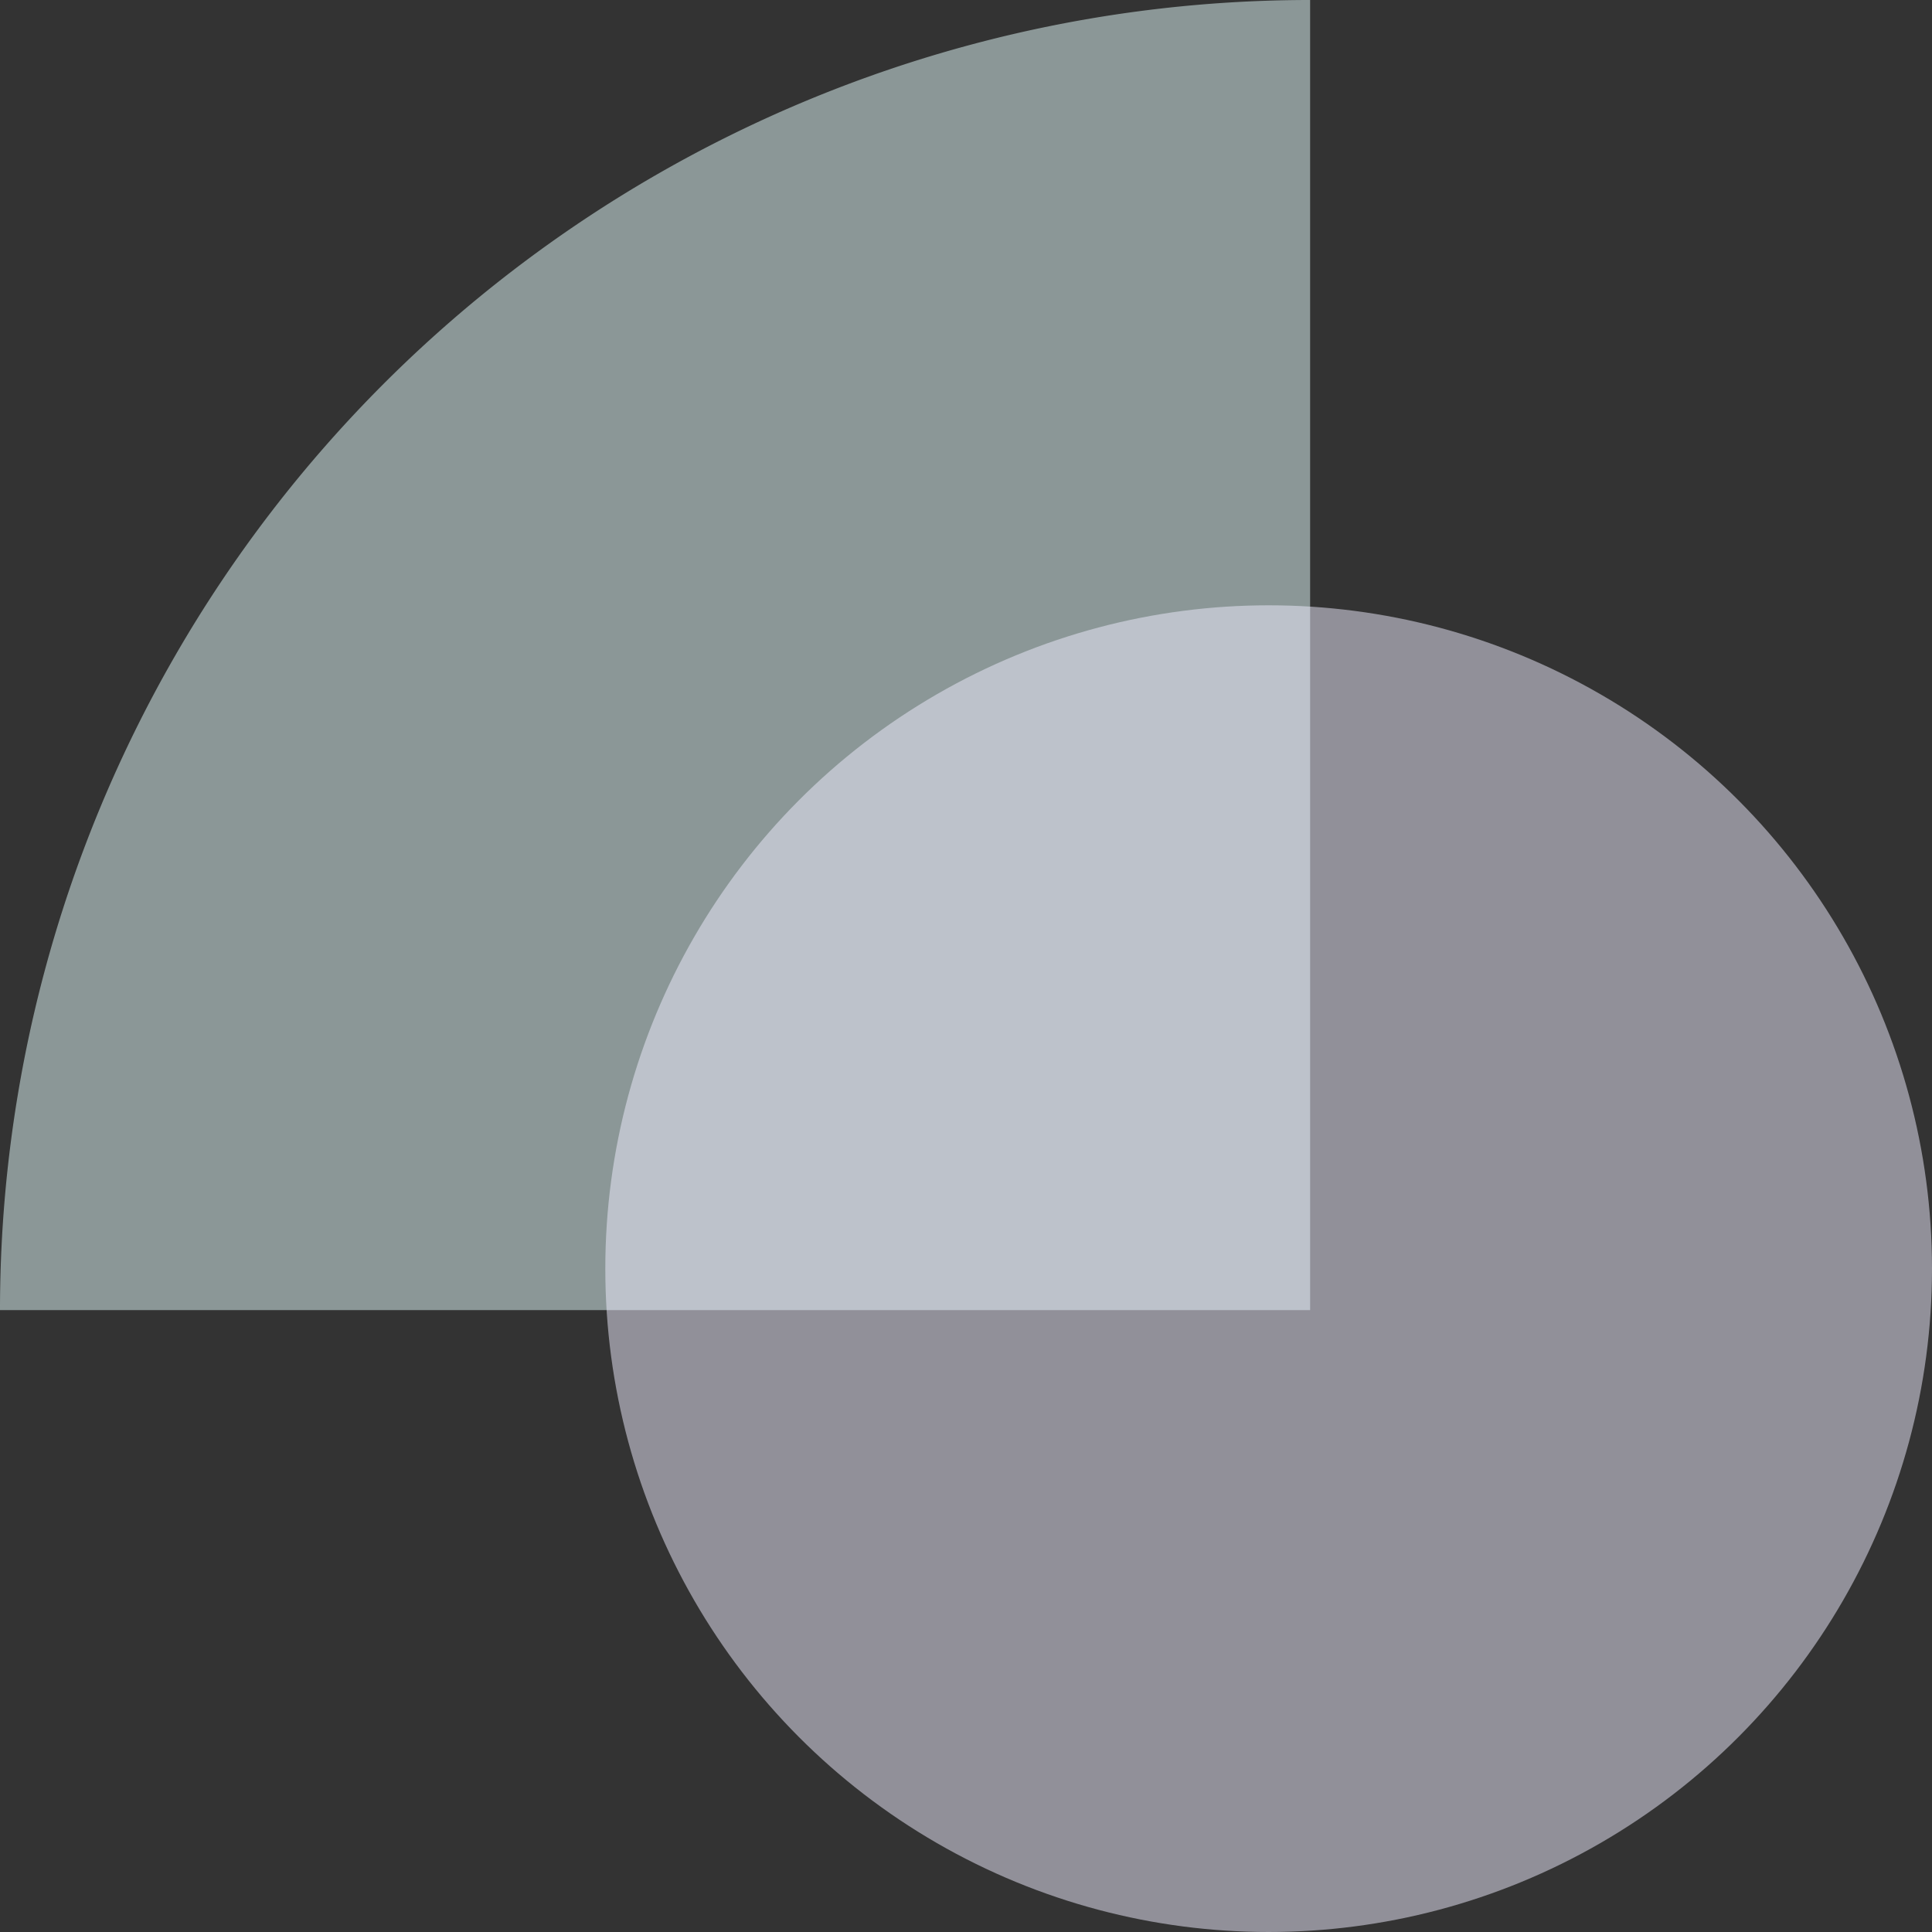 <svg xmlns="http://www.w3.org/2000/svg" width="150" height="150" viewBox="0 0 150 150"><rect x="0" y="0" width="150" height="150" fill="#333333" stroke="none"/><defs><style>.a{fill:#e5fcfd;}.a,.b{opacity:0.5;}.b{fill:#f1eeff;}</style></defs><g transform="translate(0.083)"><path class="a" d="M0,101.717A101.717,101.717,0,0,1,101.717,0V101.717Z" transform="translate(-0.083)"/><circle class="b" cx="51.502" cy="51.502" r="51.502" transform="translate(46.913 46.996)"/></g></svg>